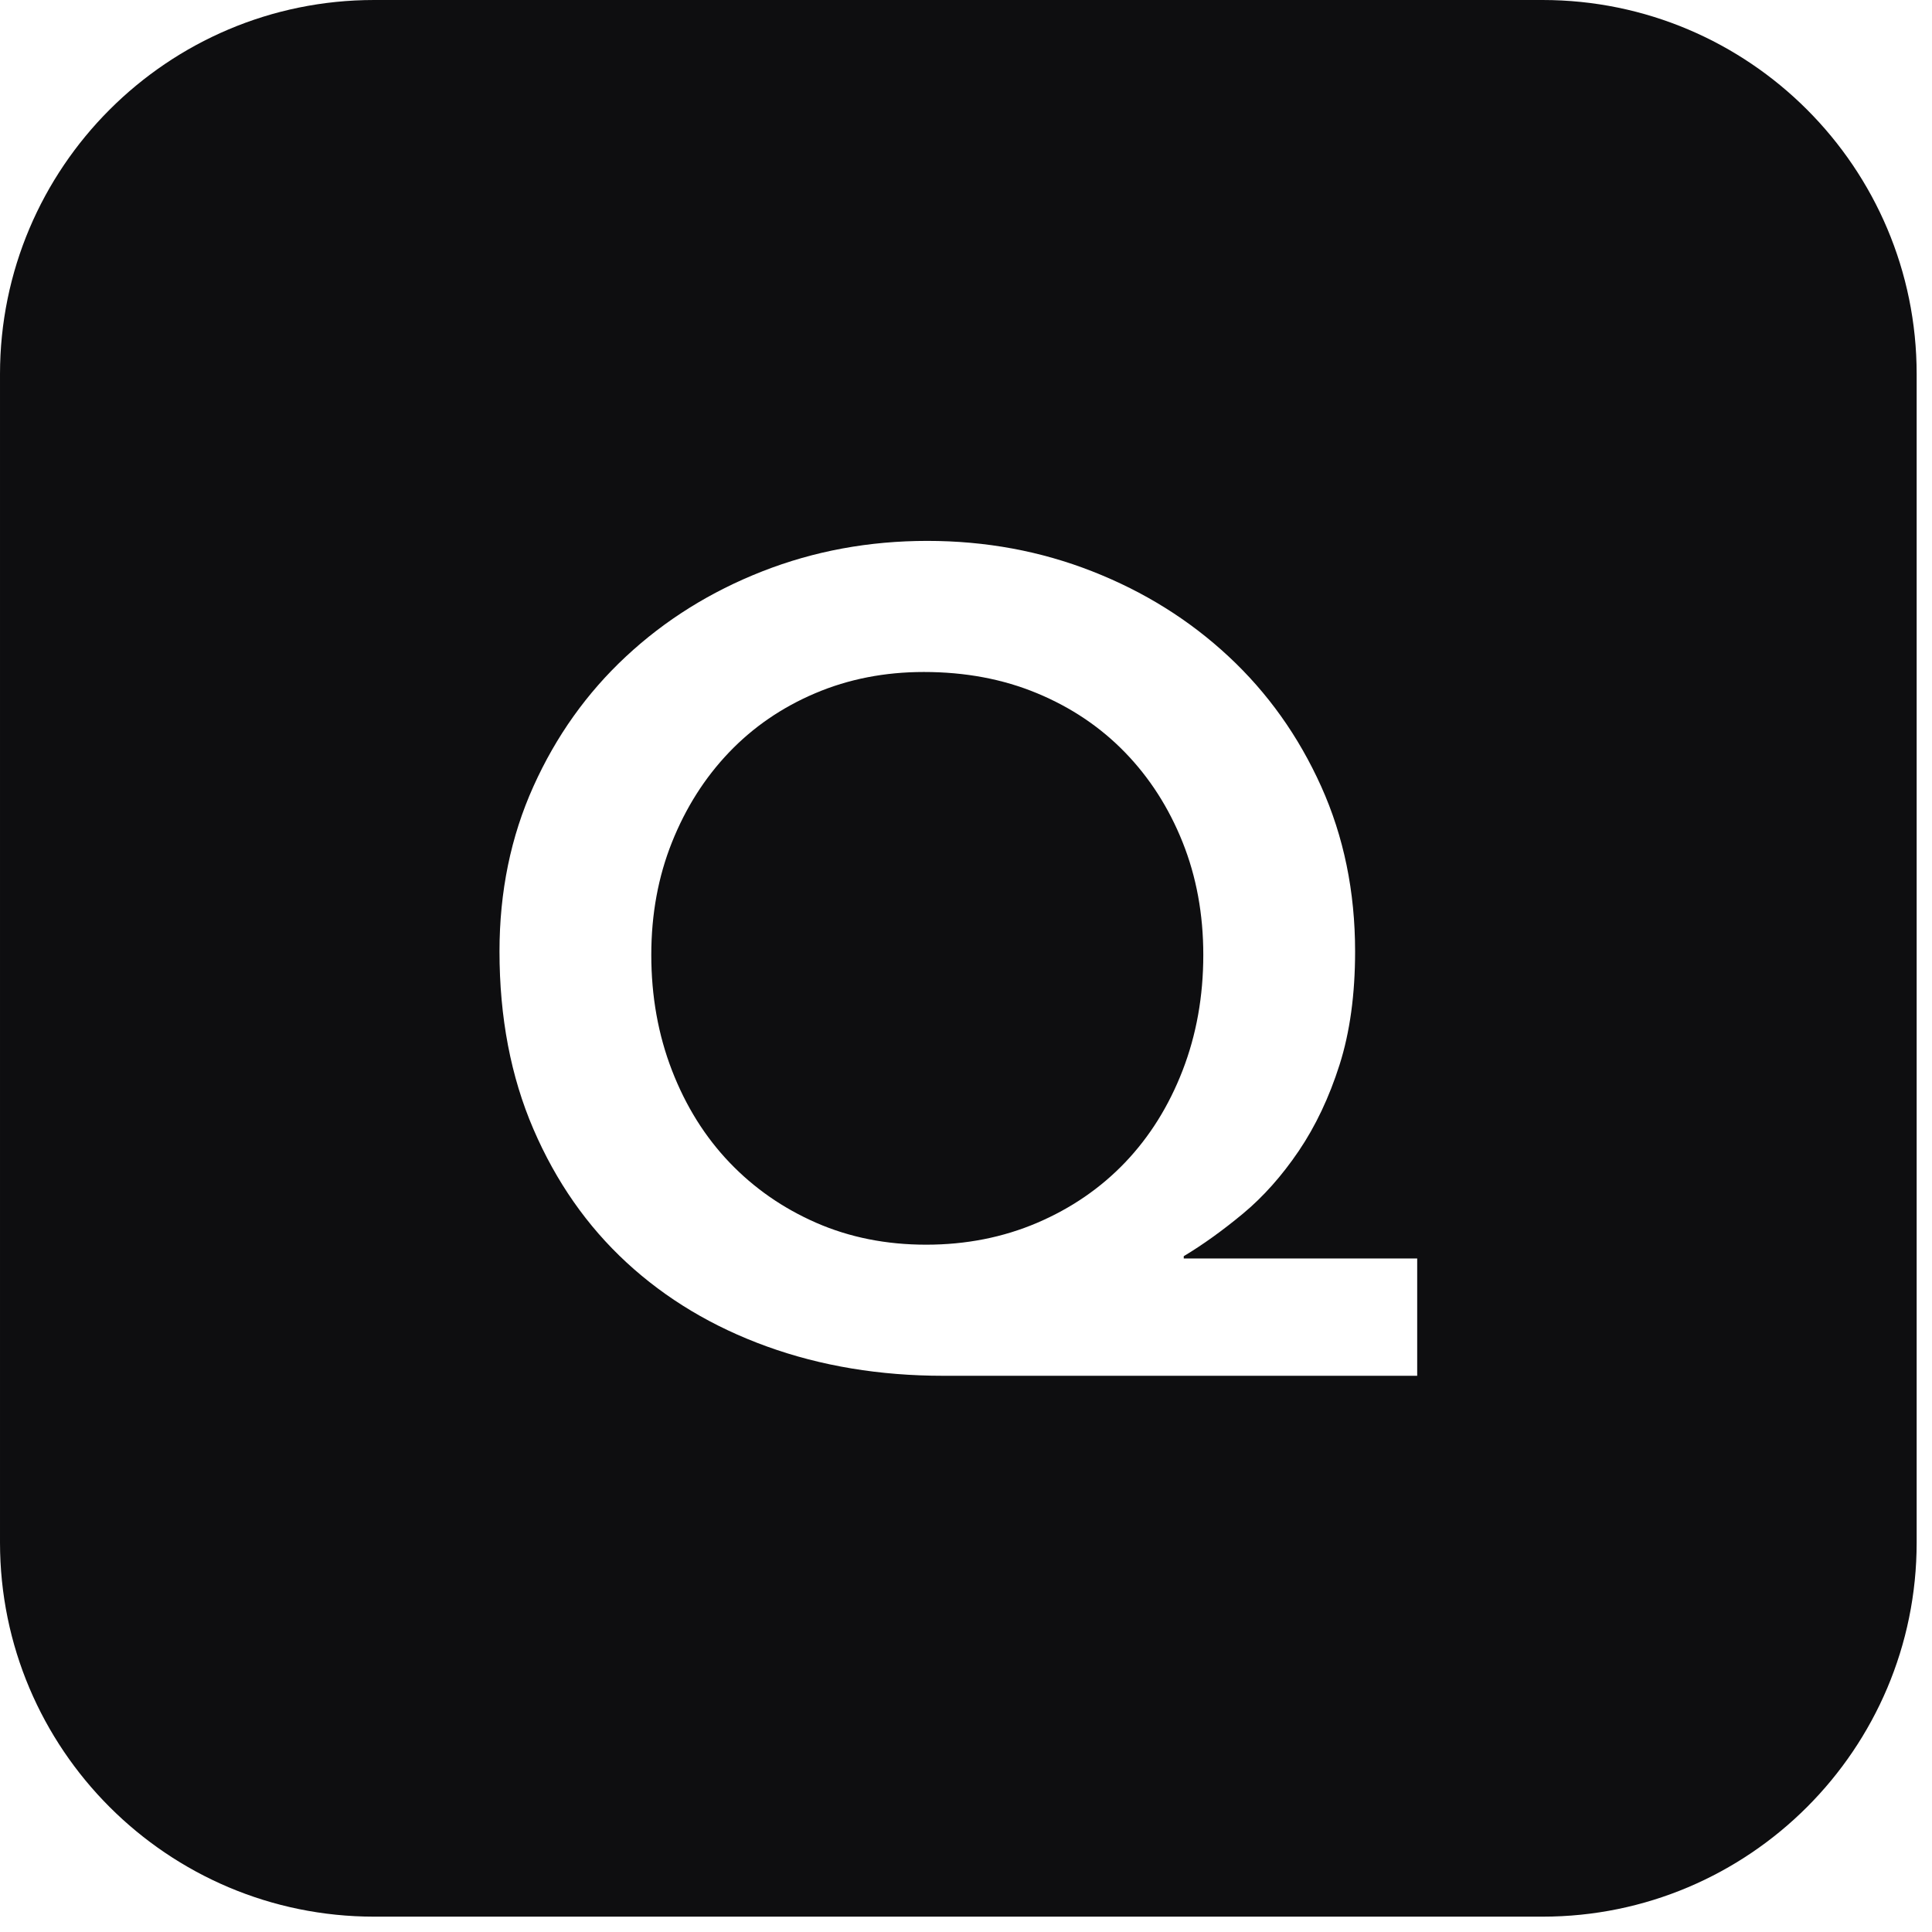 <?xml version="1.0" encoding="UTF-8" standalone="no"?><!DOCTYPE svg PUBLIC "-//W3C//DTD SVG 1.1//EN" "http://www.w3.org/Graphics/SVG/1.1/DTD/svg11.dtd"><svg width="100%" height="100%" viewBox="0 0 84 84" version="1.1" xmlns="http://www.w3.org/2000/svg" xmlns:xlink="http://www.w3.org/1999/xlink" xml:space="preserve" xmlns:serif="http://www.serif.com/" style="fill-rule:evenodd;clip-rule:evenodd;stroke-linejoin:round;stroke-miterlimit:2;"><path d="M83.333,16.266c0,-8.977 -7.288,-16.266 -16.266,-16.266l-50.801,0c-8.977,0 -16.266,7.289 -16.266,16.266l0,50.801c0,8.978 7.289,16.266 16.266,16.266l50.801,0c8.978,0 16.266,-7.288 16.266,-16.266l0,-50.801Zm-21.716,43.551l-20.6,-0c-2.767,-0 -5.325,-0.425 -7.675,-1.275c-2.35,-0.85 -4.384,-2.067 -6.1,-3.65c-1.717,-1.584 -3.067,-3.517 -4.05,-5.8c-0.984,-2.284 -1.475,-4.859 -1.475,-7.725c-0,-2.6 0.491,-4.992 1.475,-7.175c0.983,-2.184 2.325,-4.067 4.025,-5.65c1.7,-1.584 3.675,-2.817 5.925,-3.7c2.25,-0.884 4.641,-1.325 7.175,-1.325c2.533,-0 4.925,0.441 7.175,1.325c2.25,0.883 4.225,2.116 5.925,3.7c1.7,1.583 3.041,3.466 4.025,5.65c0.983,2.183 1.475,4.575 1.475,7.175c-0,1.866 -0.225,3.508 -0.675,4.925c-0.45,1.416 -1.042,2.666 -1.775,3.75c-0.734,1.083 -1.542,1.991 -2.425,2.725c-0.884,0.733 -1.742,1.35 -2.575,1.85l-0,0.1l10.15,-0l-0,5.1Zm-21.45,-30.6c-1.7,-0 -3.275,0.308 -4.725,0.925c-1.45,0.616 -2.7,1.475 -3.75,2.575c-1.05,1.1 -1.875,2.4 -2.475,3.9c-0.6,1.5 -0.9,3.133 -0.9,4.9c-0,1.8 0.3,3.475 0.9,5.025c0.6,1.55 1.433,2.883 2.5,4c1.066,1.116 2.325,1.991 3.775,2.625c1.45,0.633 3.041,0.95 4.775,0.95c1.733,-0 3.341,-0.317 4.825,-0.95c1.483,-0.634 2.758,-1.509 3.825,-2.625c1.066,-1.117 1.9,-2.45 2.5,-4c0.6,-1.55 0.9,-3.225 0.9,-5.025c-0,-1.767 -0.3,-3.4 -0.9,-4.9c-0.6,-1.5 -1.434,-2.8 -2.5,-3.9c-1.067,-1.1 -2.342,-1.959 -3.825,-2.575c-1.484,-0.617 -3.125,-0.925 -4.925,-0.925Z" style="fill:#0e0e10;"/></svg>